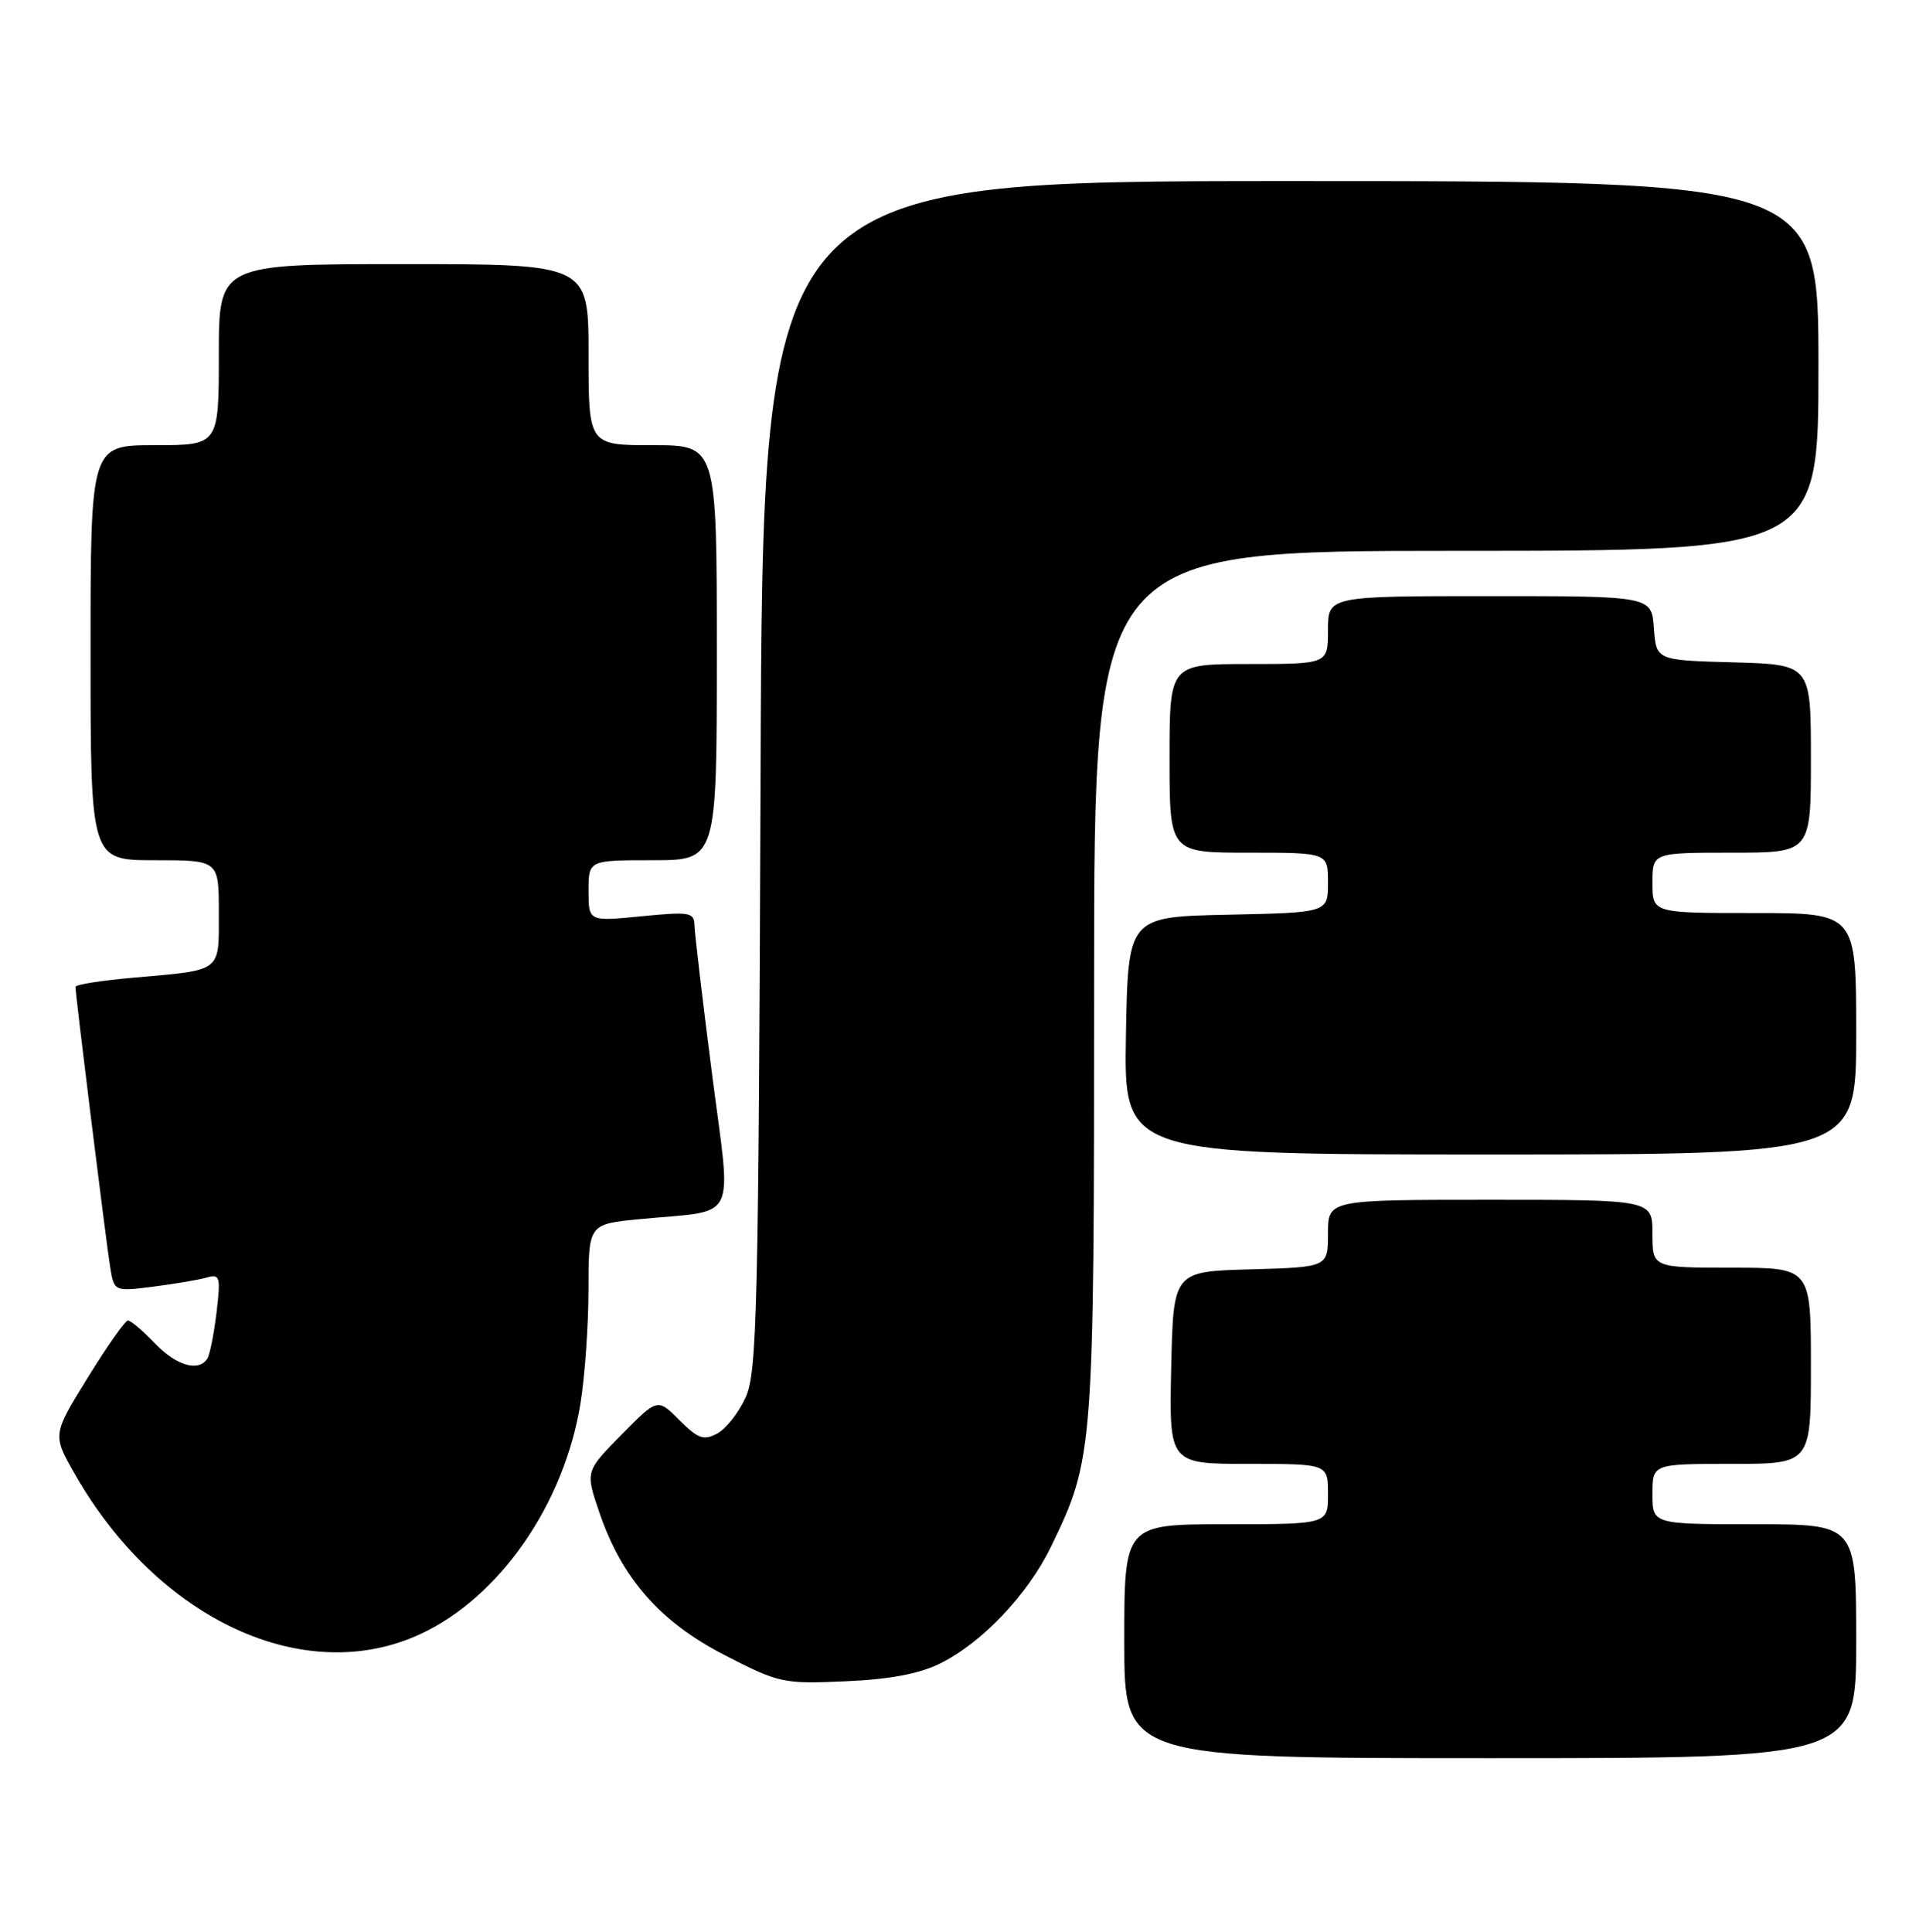 <?xml version="1.0" encoding="UTF-8" standalone="no"?>
<!DOCTYPE svg PUBLIC "-//W3C//DTD SVG 1.1//EN" "http://www.w3.org/Graphics/SVG/1.1/DTD/svg11.dtd" >
<svg xmlns="http://www.w3.org/2000/svg" xmlns:xlink="http://www.w3.org/1999/xlink" version="1.1" viewBox="0 0 253 256">
 <g >
 <path fill="currentColor"
d=" M 246.00 217.50 C 246.00 202.00 246.00 202.00 232.50 202.00 C 219.00 202.00 219.00 202.00 219.00 198.00 C 219.00 194.00 219.00 194.00 229.50 194.00 C 240.00 194.00 240.00 194.00 240.00 181.00 C 240.00 168.00 240.00 168.00 229.50 168.00 C 219.00 168.00 219.00 168.00 219.00 163.50 C 219.00 159.00 219.00 159.00 197.50 159.00 C 176.00 159.00 176.00 159.00 176.00 163.47 C 176.00 167.93 176.00 167.93 165.75 168.22 C 155.50 168.50 155.50 168.50 155.22 181.25 C 154.94 194.00 154.94 194.00 165.47 194.00 C 176.00 194.00 176.00 194.00 176.00 198.00 C 176.00 202.00 176.00 202.00 162.50 202.00 C 149.00 202.00 149.00 202.00 149.00 217.50 C 149.00 233.00 149.00 233.00 197.50 233.00 C 246.00 233.00 246.00 233.00 246.00 217.50 Z  M 124.50 220.50 C 130.10 217.76 136.19 211.36 139.30 204.95 C 144.94 193.31 145.00 192.51 145.00 130.29 C 145.00 73.00 145.00 73.00 193.00 73.00 C 241.00 73.00 241.00 73.00 241.00 48.50 C 241.00 24.00 241.00 24.00 171.05 24.00 C 101.09 24.00 101.09 24.00 100.80 102.75 C 100.53 173.69 100.33 181.86 98.83 185.17 C 97.92 187.19 96.22 189.35 95.06 189.97 C 93.26 190.93 92.52 190.67 90.04 188.20 C 87.14 185.29 87.14 185.29 82.36 190.14 C 77.58 194.99 77.58 194.99 79.42 200.40 C 82.40 209.16 87.45 214.92 96.03 219.34 C 103.25 223.05 103.77 223.17 112.00 222.81 C 117.79 222.57 121.78 221.83 124.50 220.50 Z  M 55.74 216.54 C 66.23 211.66 74.76 199.35 76.93 185.98 C 77.51 182.42 77.99 175.61 77.99 170.87 C 78.00 162.23 78.00 162.23 84.75 161.57 C 98.04 160.28 96.95 162.47 94.35 142.21 C 93.10 132.47 92.06 123.65 92.04 122.62 C 92.00 120.90 91.42 120.80 85.00 121.43 C 78.00 122.12 78.00 122.12 78.00 118.06 C 78.00 114.00 78.00 114.00 86.50 114.00 C 95.00 114.00 95.00 114.00 95.00 86.50 C 95.00 59.00 95.00 59.00 86.50 59.00 C 78.00 59.00 78.00 59.00 78.00 47.00 C 78.00 35.00 78.00 35.00 53.50 35.00 C 29.00 35.00 29.00 35.00 29.00 47.00 C 29.00 59.00 29.00 59.00 20.50 59.00 C 12.00 59.00 12.00 59.00 12.00 86.50 C 12.00 114.00 12.00 114.00 20.50 114.00 C 29.00 114.00 29.00 114.00 29.00 120.93 C 29.00 128.93 29.53 128.52 17.75 129.56 C 13.49 129.93 10.00 130.48 10.00 130.78 C 10.00 131.79 14.04 164.47 14.59 167.84 C 15.12 171.17 15.12 171.17 20.31 170.51 C 23.17 170.15 26.36 169.61 27.40 169.31 C 29.15 168.81 29.26 169.19 28.70 173.91 C 28.36 176.73 27.82 179.49 27.49 180.02 C 26.35 181.86 23.37 181.00 20.50 178.00 C 18.92 176.35 17.33 175.00 16.96 175.00 C 16.59 175.00 14.19 178.41 11.62 182.58 C 6.94 190.15 6.94 190.15 9.95 195.41 C 20.99 214.70 40.42 223.67 55.74 216.54 Z  M 246.00 137.00 C 246.00 121.00 246.00 121.00 232.50 121.00 C 219.00 121.00 219.00 121.00 219.00 117.00 C 219.00 113.00 219.00 113.00 229.50 113.00 C 240.00 113.00 240.00 113.00 240.00 100.53 C 240.00 88.07 240.00 88.07 229.75 87.78 C 219.50 87.50 219.50 87.50 219.19 83.25 C 218.89 79.00 218.89 79.00 197.44 79.00 C 176.00 79.00 176.00 79.00 176.00 83.50 C 176.00 88.00 176.00 88.00 165.50 88.00 C 155.00 88.00 155.00 88.00 155.00 100.50 C 155.00 113.00 155.00 113.00 165.50 113.00 C 176.00 113.00 176.00 113.00 176.00 116.97 C 176.00 120.94 176.00 120.94 162.75 121.22 C 149.50 121.50 149.50 121.50 149.22 137.25 C 148.95 153.00 148.95 153.00 197.47 153.00 C 246.00 153.00 246.00 153.00 246.00 137.00 Z "/>
</g>
</svg>